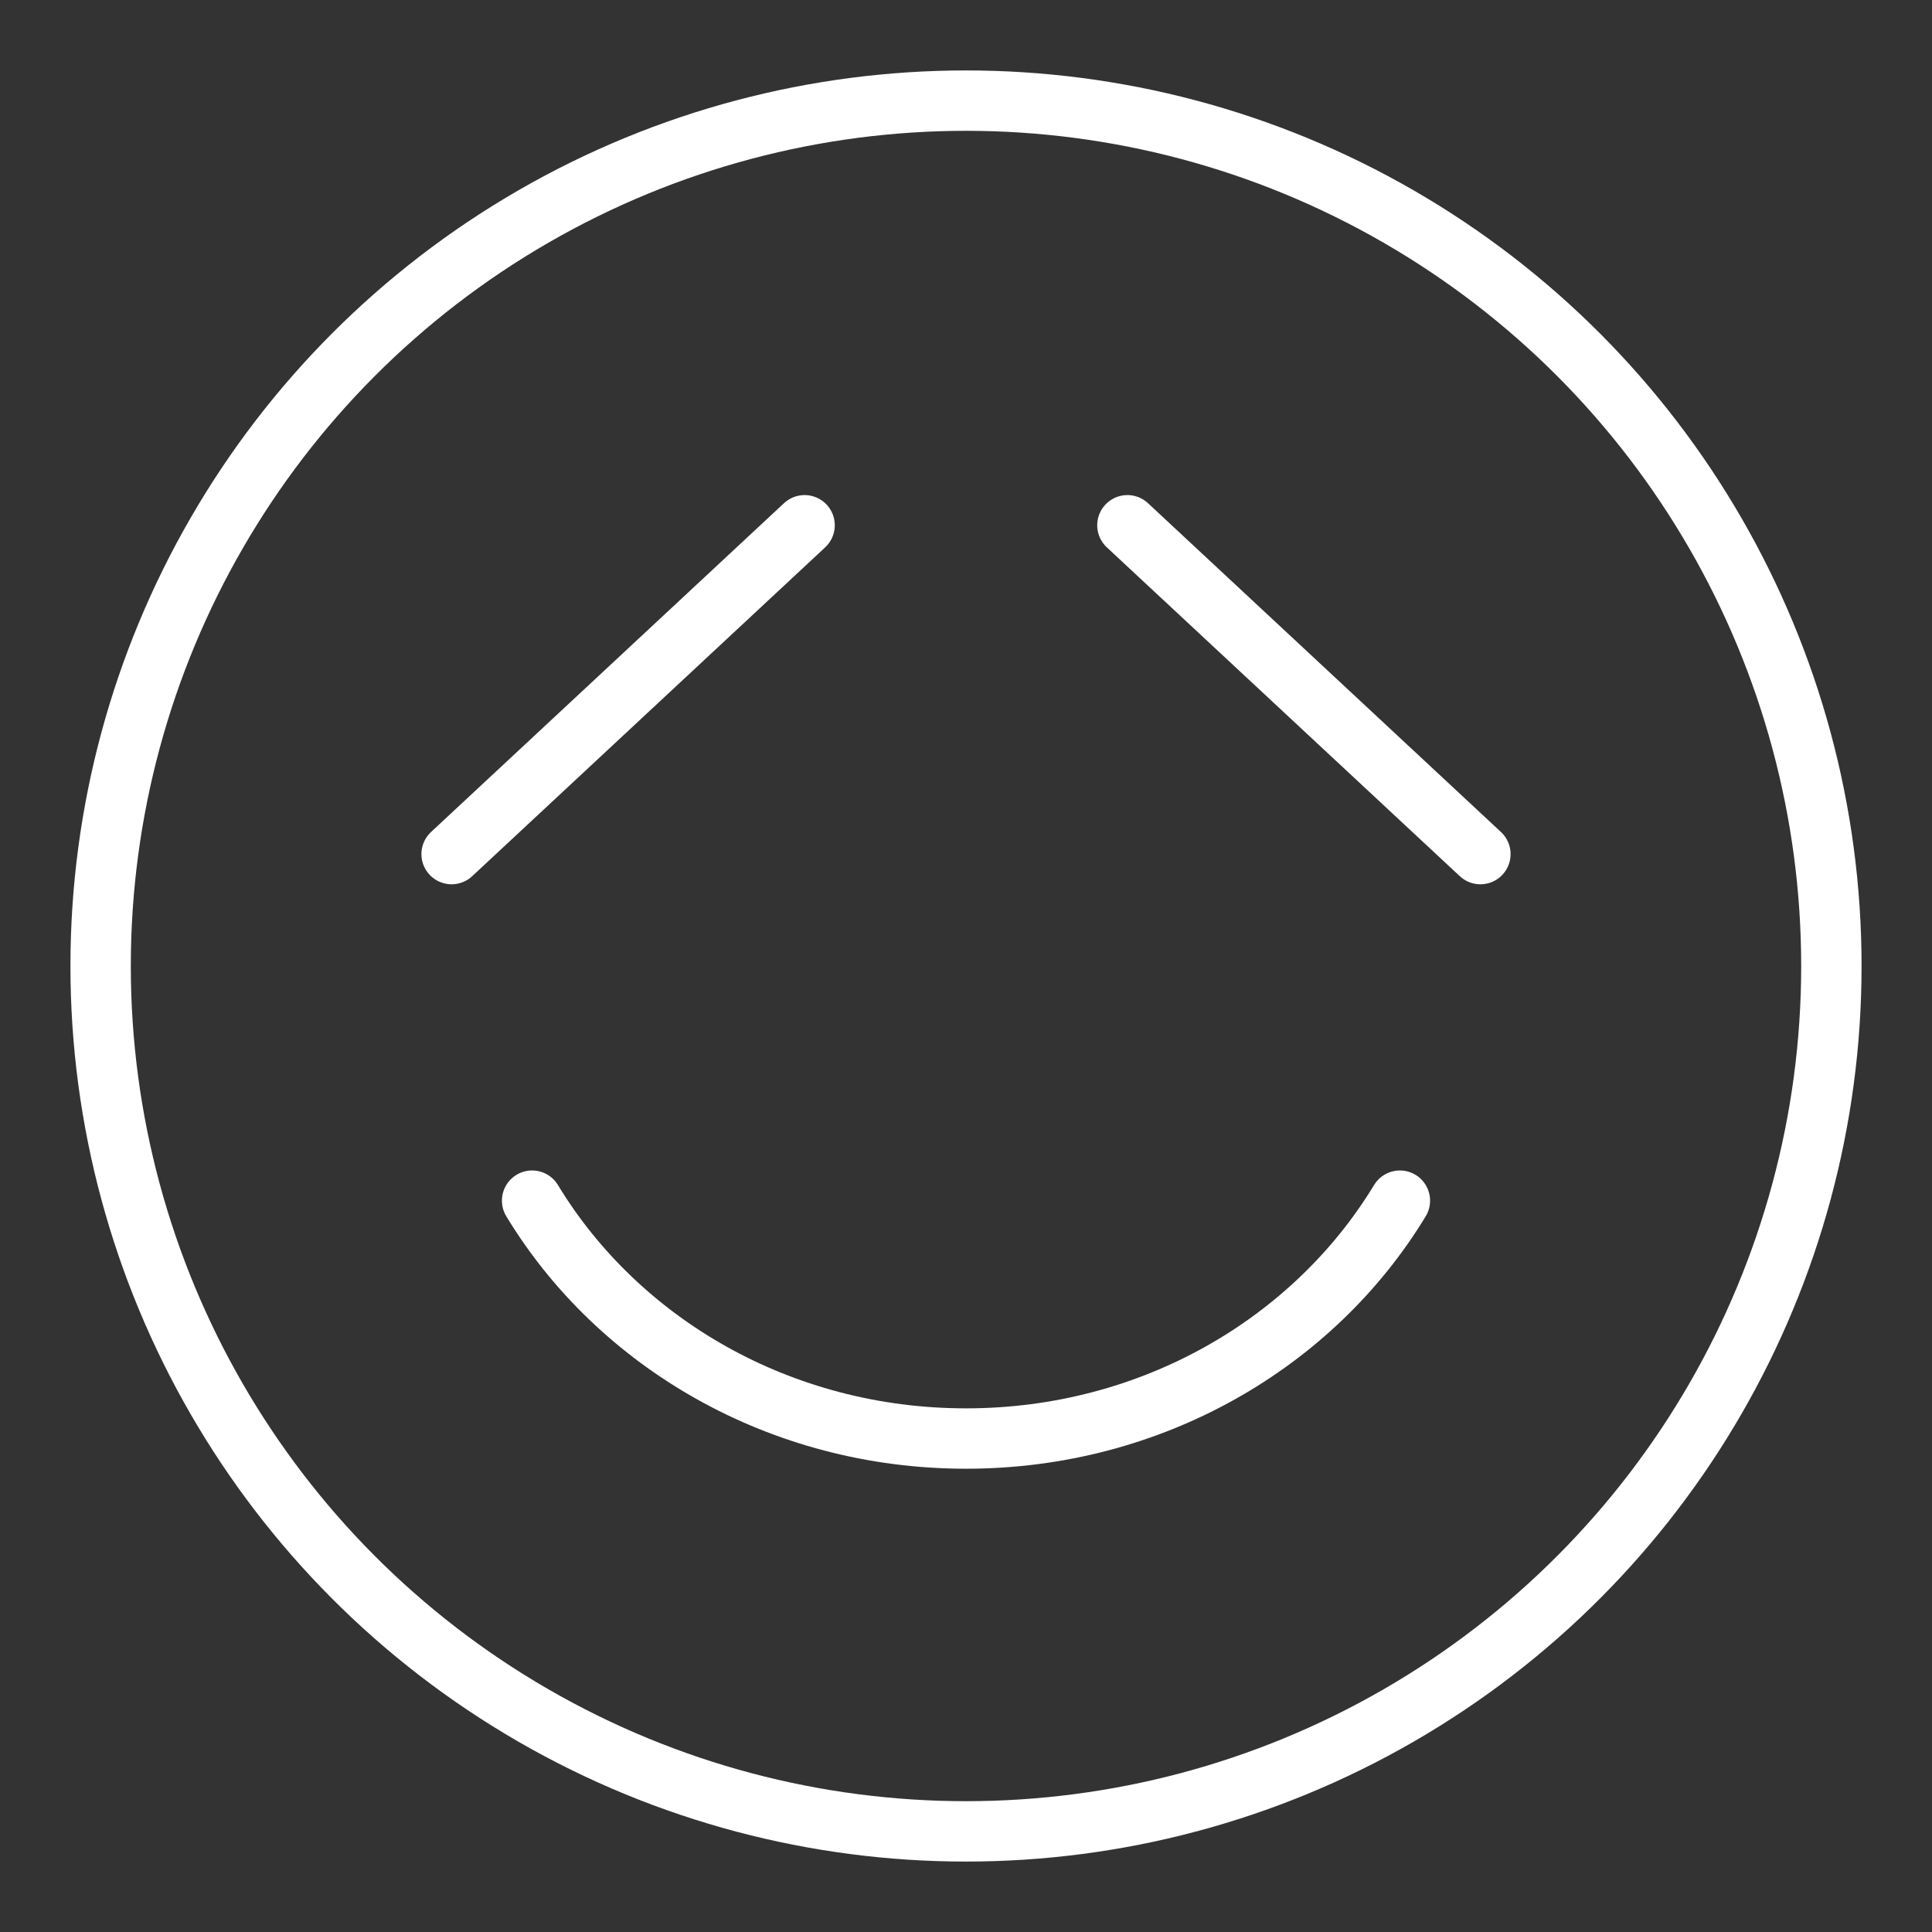 <ns0:svg xmlns:ns0="http://www.w3.org/2000/svg" id="a" viewBox="0 0 48 48" style="stroke-width:1.5px"><ns0:rect x="0" y="0" width="48" height="48" fill="#333333" stroke="none"/><ns0:defs style="stroke-width:1.5px"><ns0:style style="stroke-width:1.5px">.b{fill:none;stroke:#fff;stroke-linecap:round;stroke-linejoin:round;}</ns0:style></ns0:defs><ns0:circle class="b" cx="24" cy="24" r="21.5" style="stroke-width:1.5px" /><ns0:path class="b" d="m13.22,29.83c2.14,3.53,6.16,5.91,10.78,5.91s8.64-2.38,10.78-5.91" style="stroke-width:1.5px" /><ns0:line class="b" x1="11.22" y1="21.22" x2="19.99" y2="13.05" style="stroke-width:1.5px" /><ns0:line class="b" x1="28.01" y1="13.05" x2="36.78" y2="21.22" style="stroke-width:1.5px" /></ns0:svg>